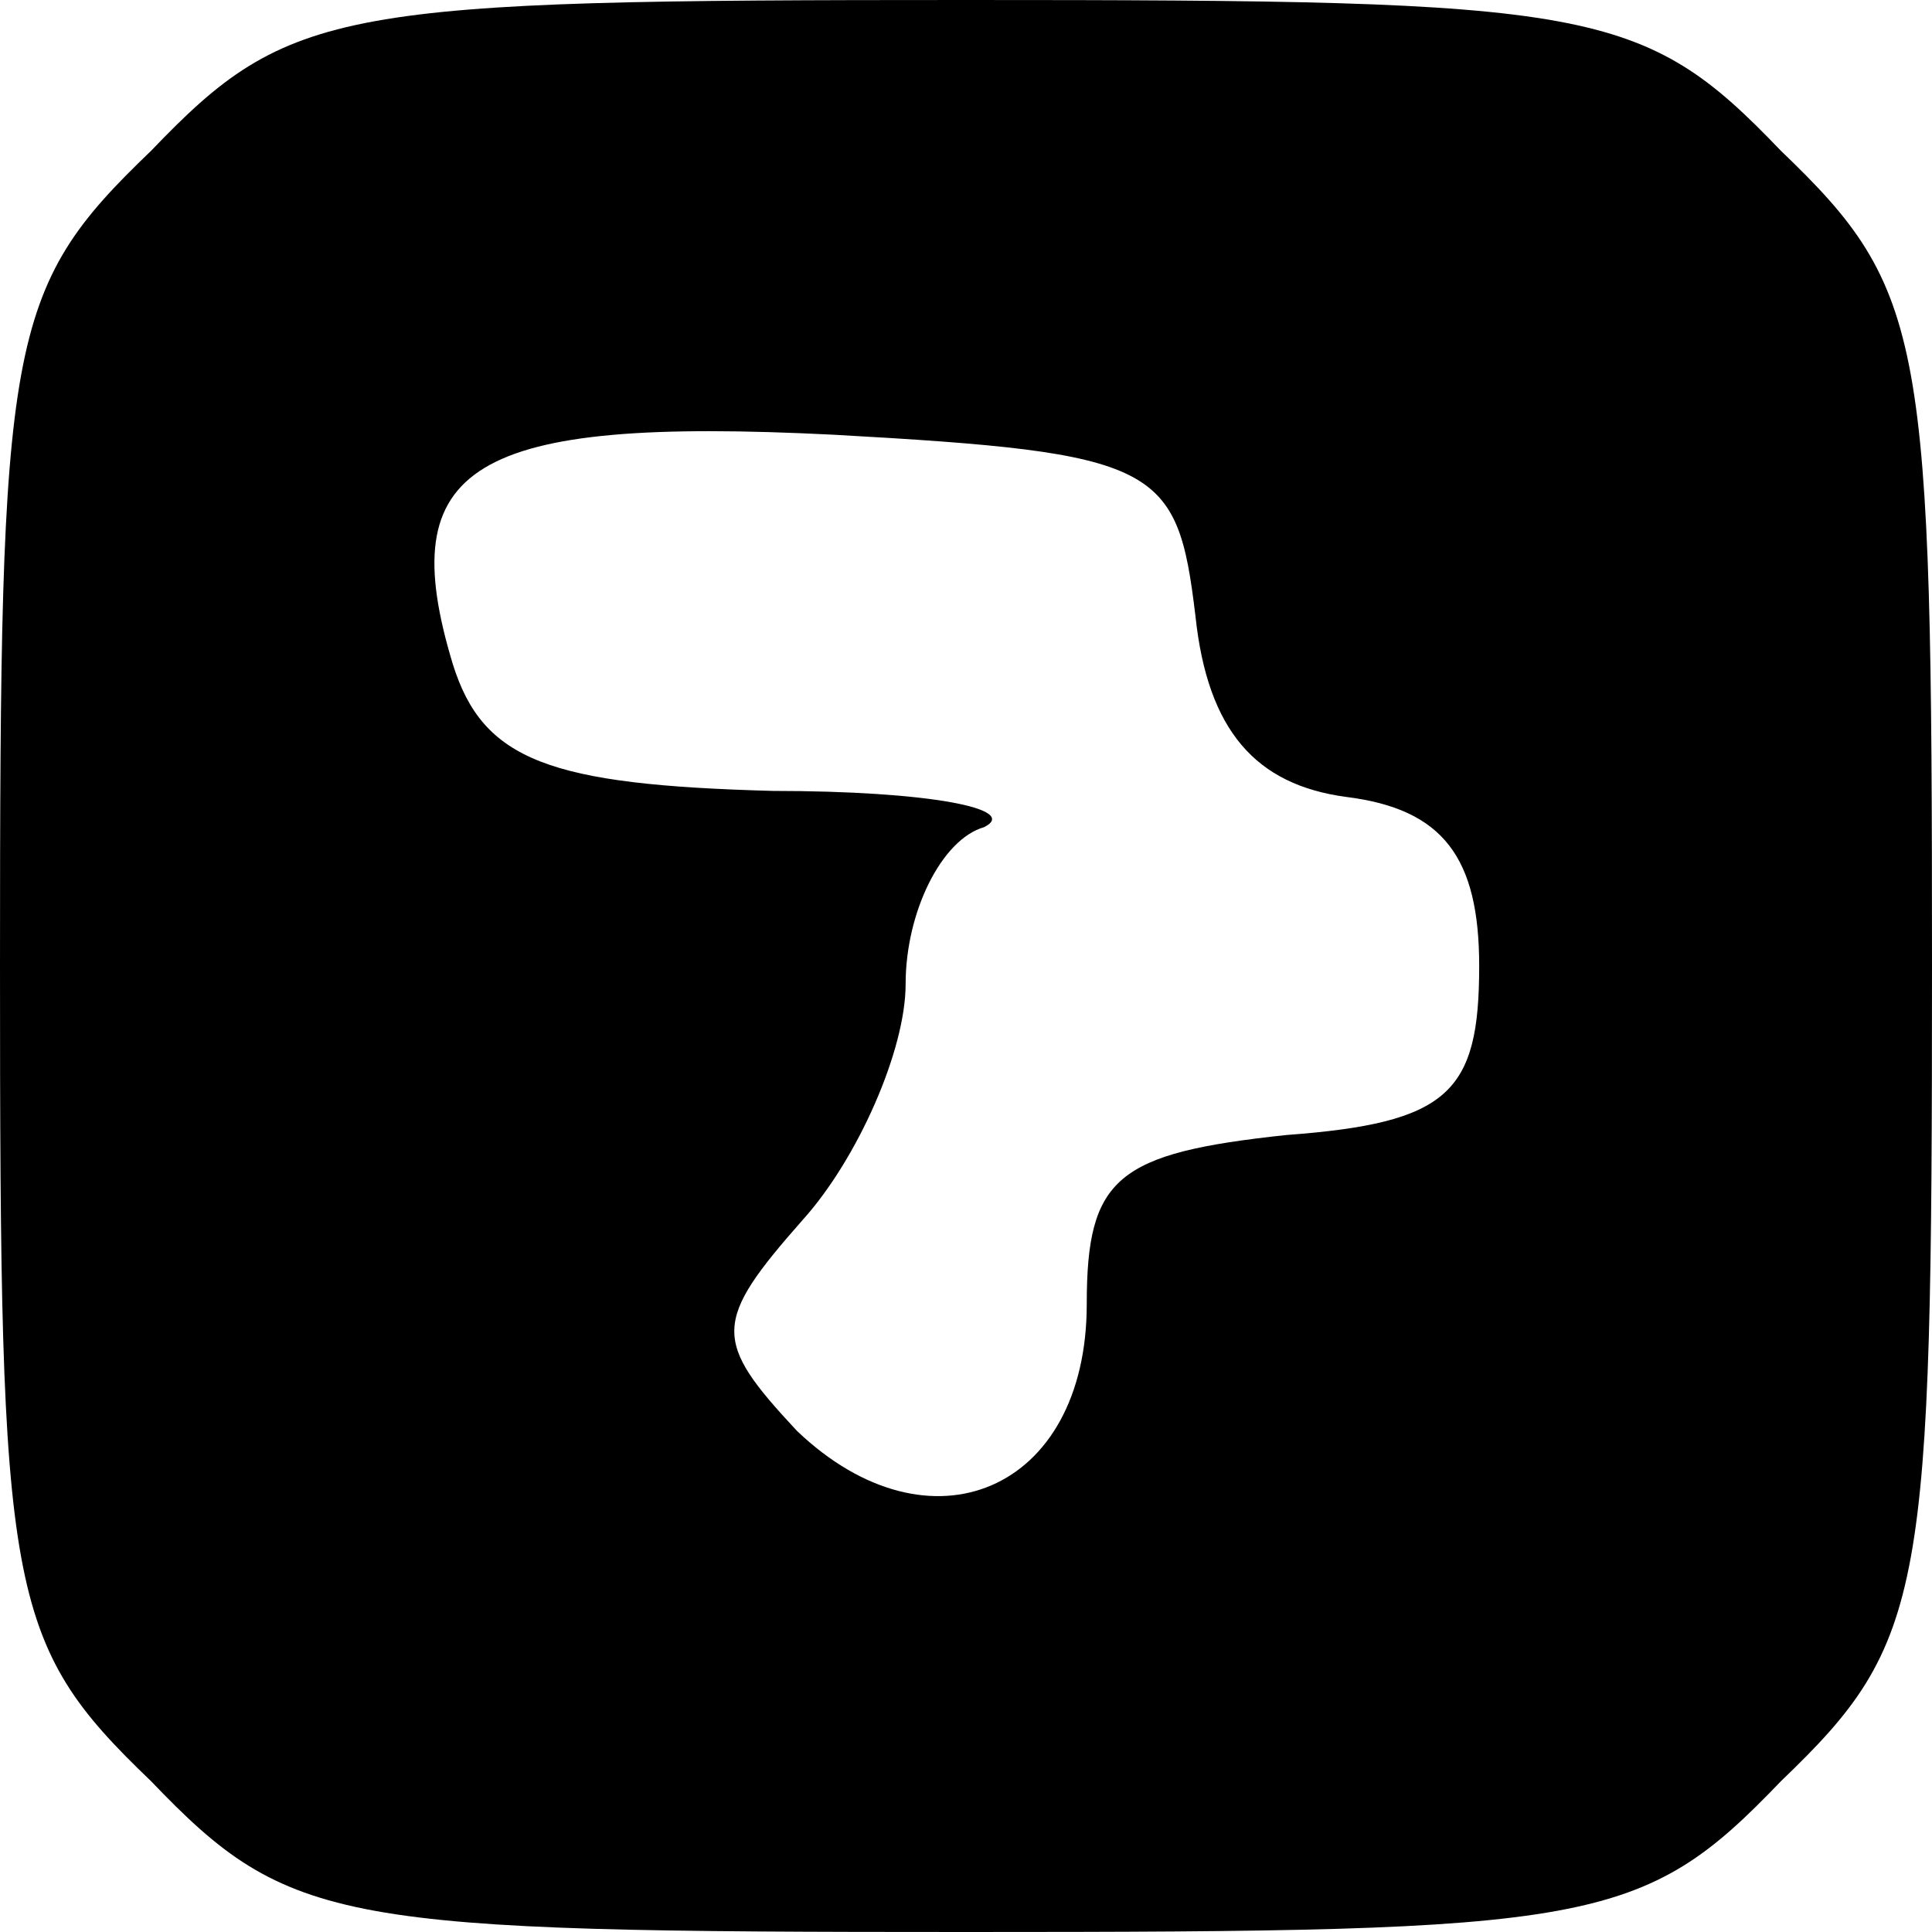 <?xml version="1.0" standalone="no"?>
<!DOCTYPE svg PUBLIC "-//W3C//DTD SVG 20010904//EN"
 "http://www.w3.org/TR/2001/REC-SVG-20010904/DTD/svg10.dtd">
<svg version="1.0" xmlns="http://www.w3.org/2000/svg"
 width="32pt" height="32pt" viewBox="0 0 32 32"
 preserveAspectRatio="xMidYMid meet">

<g transform="translate(0,32) scale(0.1,-0.1)"
fill="#000000" stroke="none">
<path d="M25 295 c-24 -23 -25 -31 -25 -135 0 -104 1 -112 25 -135 23 -24 31
-25 135 -25 104 0 112 1 135 25 24 23 25 31 25 135 0 104 -1 112 -25 135 -23
24 -31 25 -135 25 -104 0 -112 -1 -135 -25z m173 -77 c2 -19 10 -28 25 -30 16
-2 22 -10 22 -28 0 -21 -5 -26 -32 -28 -28 -3 -33 -7 -33 -28 0 -31 -26 -42
-48 -21 -14 15 -14 18 1 35 9 10 17 28 17 39 0 12 6 24 13 26 6 3 -9 6 -35 6
-37 1 -48 5 -53 21 -10 33 3 41 63 38 54 -3 57 -5 60 -30z"/>
</g>
</svg>
